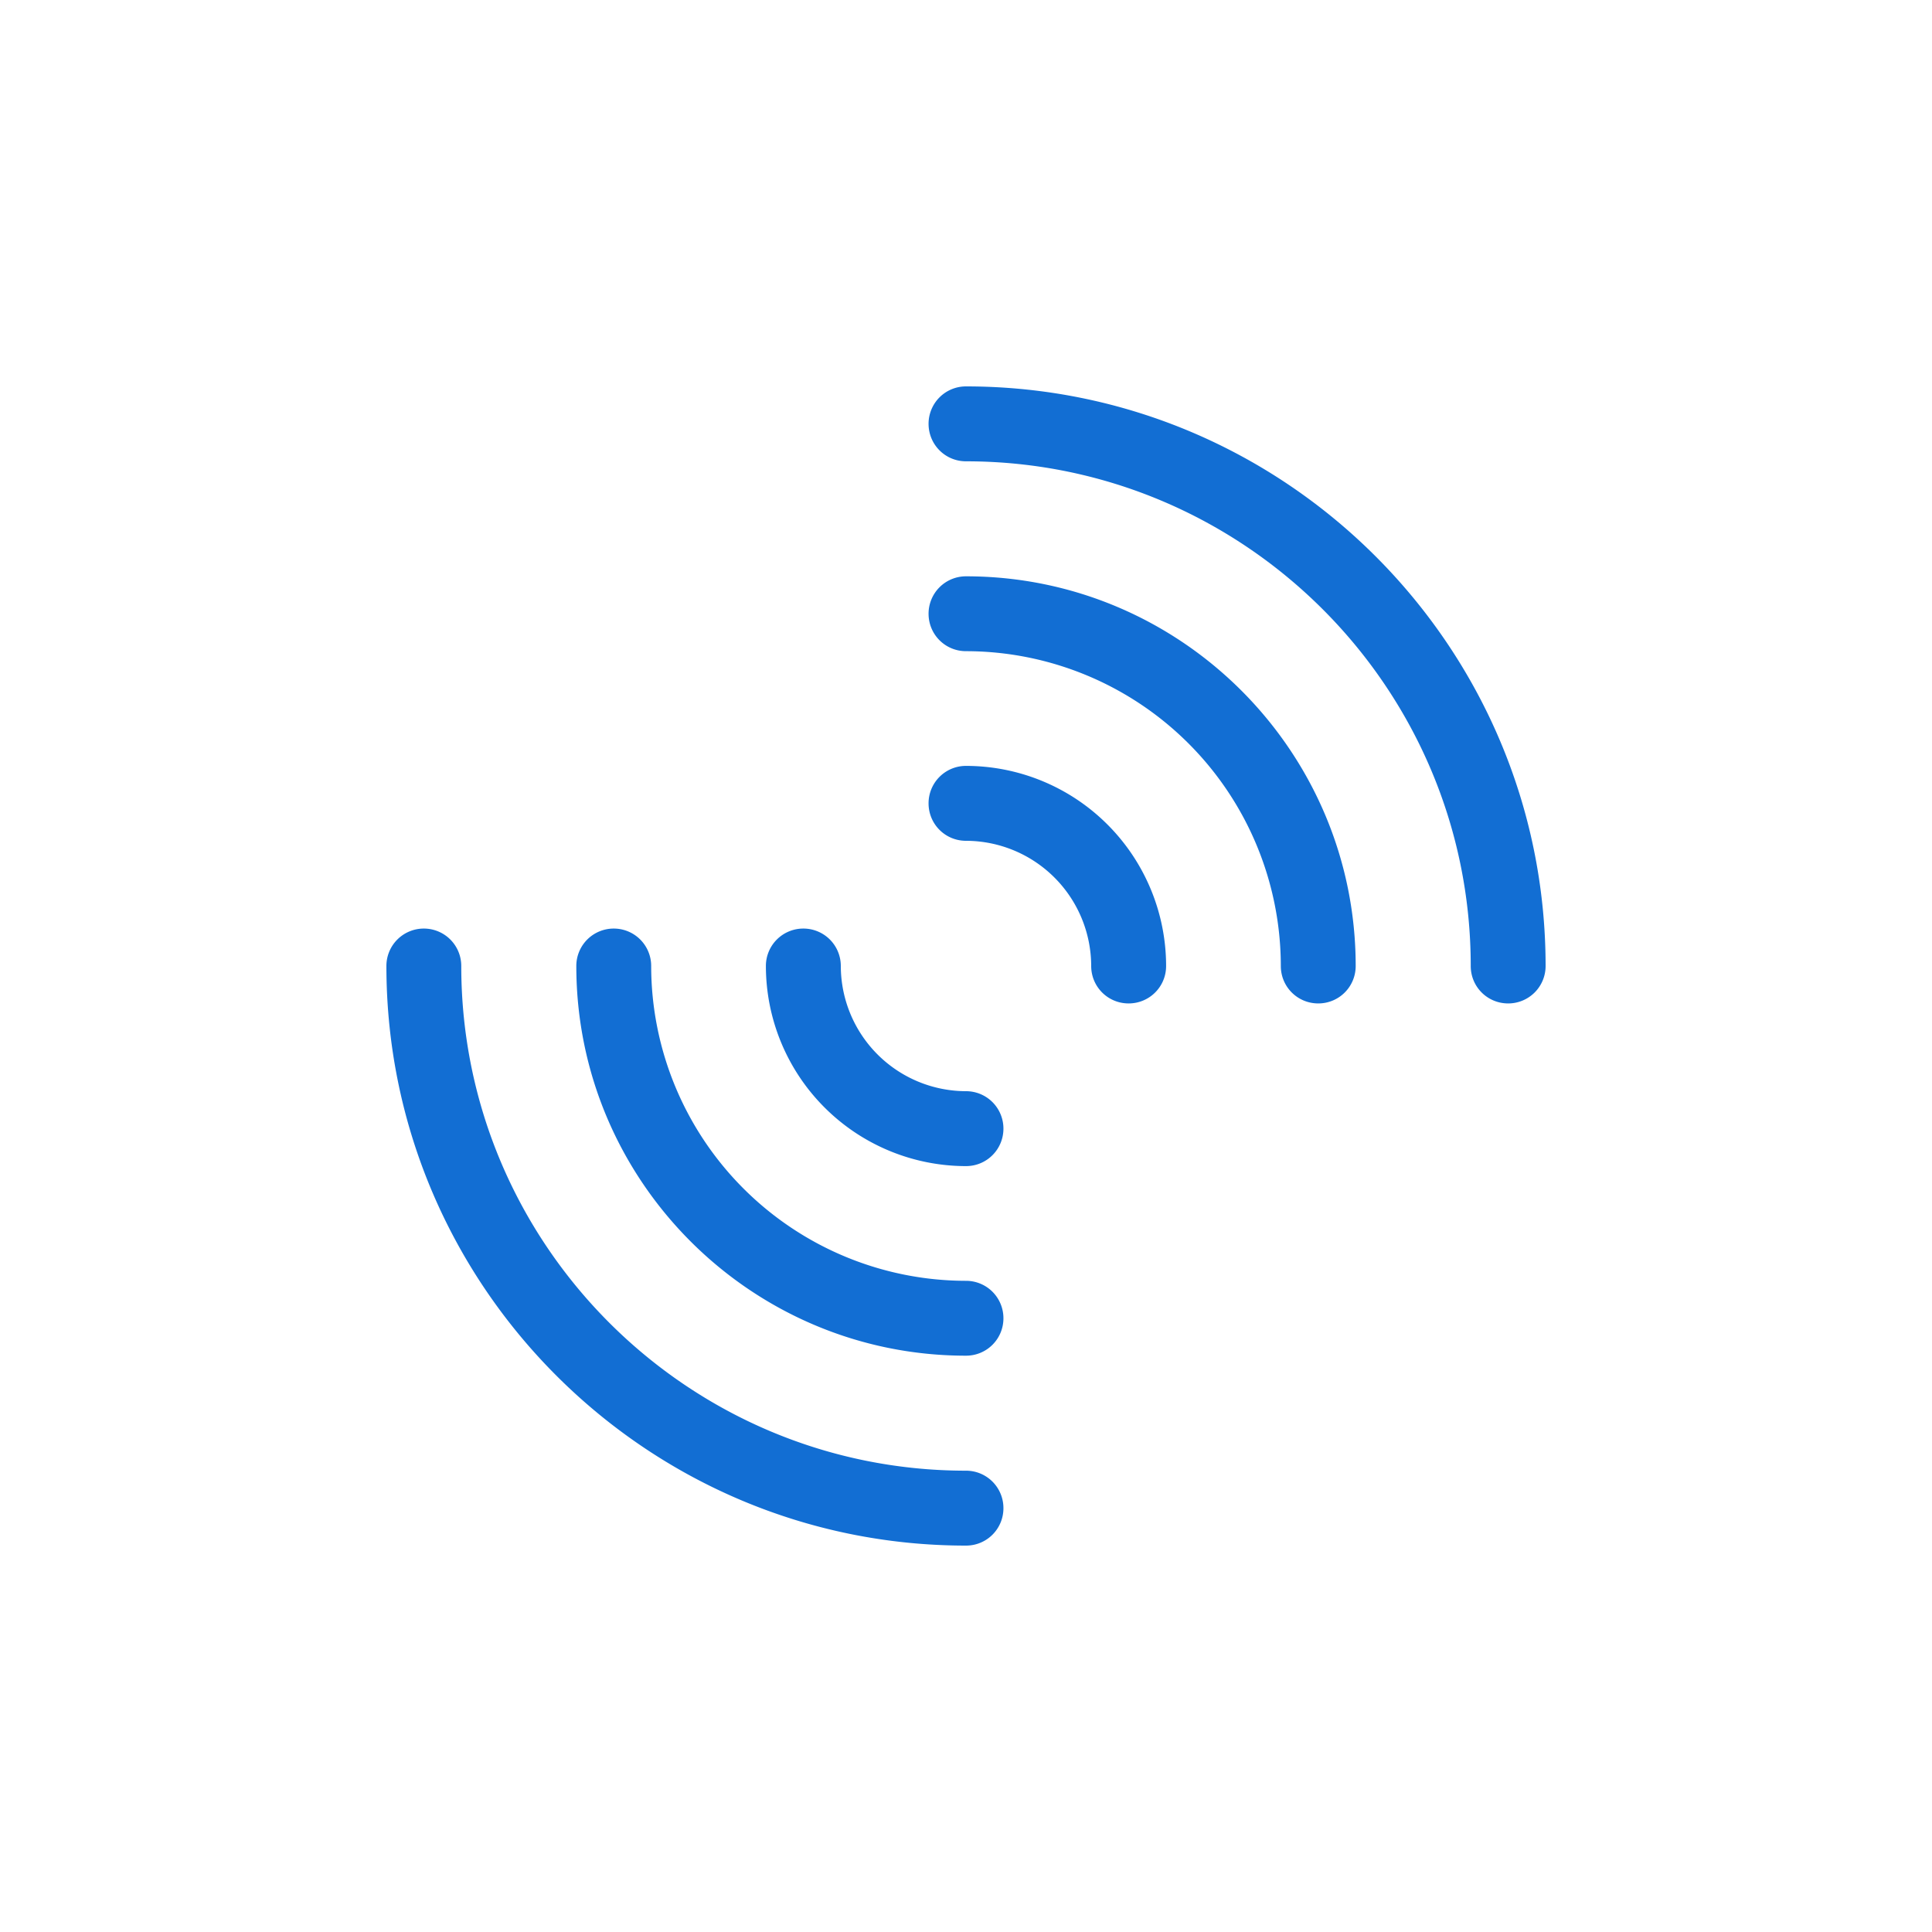 <?xml version="1.0" encoding="utf-8"?>
<svg role="img" viewBox="0 0 24 24" xmlns="http://www.w3.org/2000/svg">
	<title>SonarQube Server</title>
	<path d="M12 0a.774.774 0 0 0-.775.775c0 .43.346.776.775.776 5.762 0 10.45 4.687 10.45 10.449 0 .43.345.775.775.775A.774.774 0 0 0 24 12c0-6.616-5.384-12-12-12zm0 3.932a.774.774 0 0 0-.775.775c0 .43.346.775.775.775A6.524 6.524 0 0 1 18.518 12c0 .43.346.775.775.775.43 0 .775-.346.775-.775 0-4.448-3.62-8.068-8.068-8.068zm0 3.925a.774.774 0 0 0-.775.776c0 .43.346.775.775.775A2.597 2.597 0 0 1 14.592 12c0 .43.346.775.775.775.43 0 .776-.346.776-.775A4.145 4.145 0 0 0 12 7.857zM.775 11.225A.774.774 0 0 0 0 12c0 6.616 5.384 12 12 12 .43 0 .775-.346.775-.775a.774.774 0 0 0-.775-.776C6.238 22.45 1.55 17.762 1.55 12a.774.774 0 0 0-.775-.775zm3.932 0a.774.774 0 0 0-.775.775c0 4.448 3.62 8.068 8.068 8.068.43 0 .775-.346.775-.775a.774.774 0 0 0-.775-.775A6.524 6.524 0 0 1 5.482 12a.774.774 0 0 0-.775-.775zm3.926 0a.774.774 0 0 0-.776.775A4.145 4.145 0 0 0 12 16.143c.43 0 .775-.347.775-.776a.774.774 0 0 0-.775-.775A2.597 2.597 0 0 1 9.408 12a.774.774 0 0 0-.775-.775z" transform="translate(4.8, 4.8) scale(0.6)" fill="#126ED3"></path>
</svg>